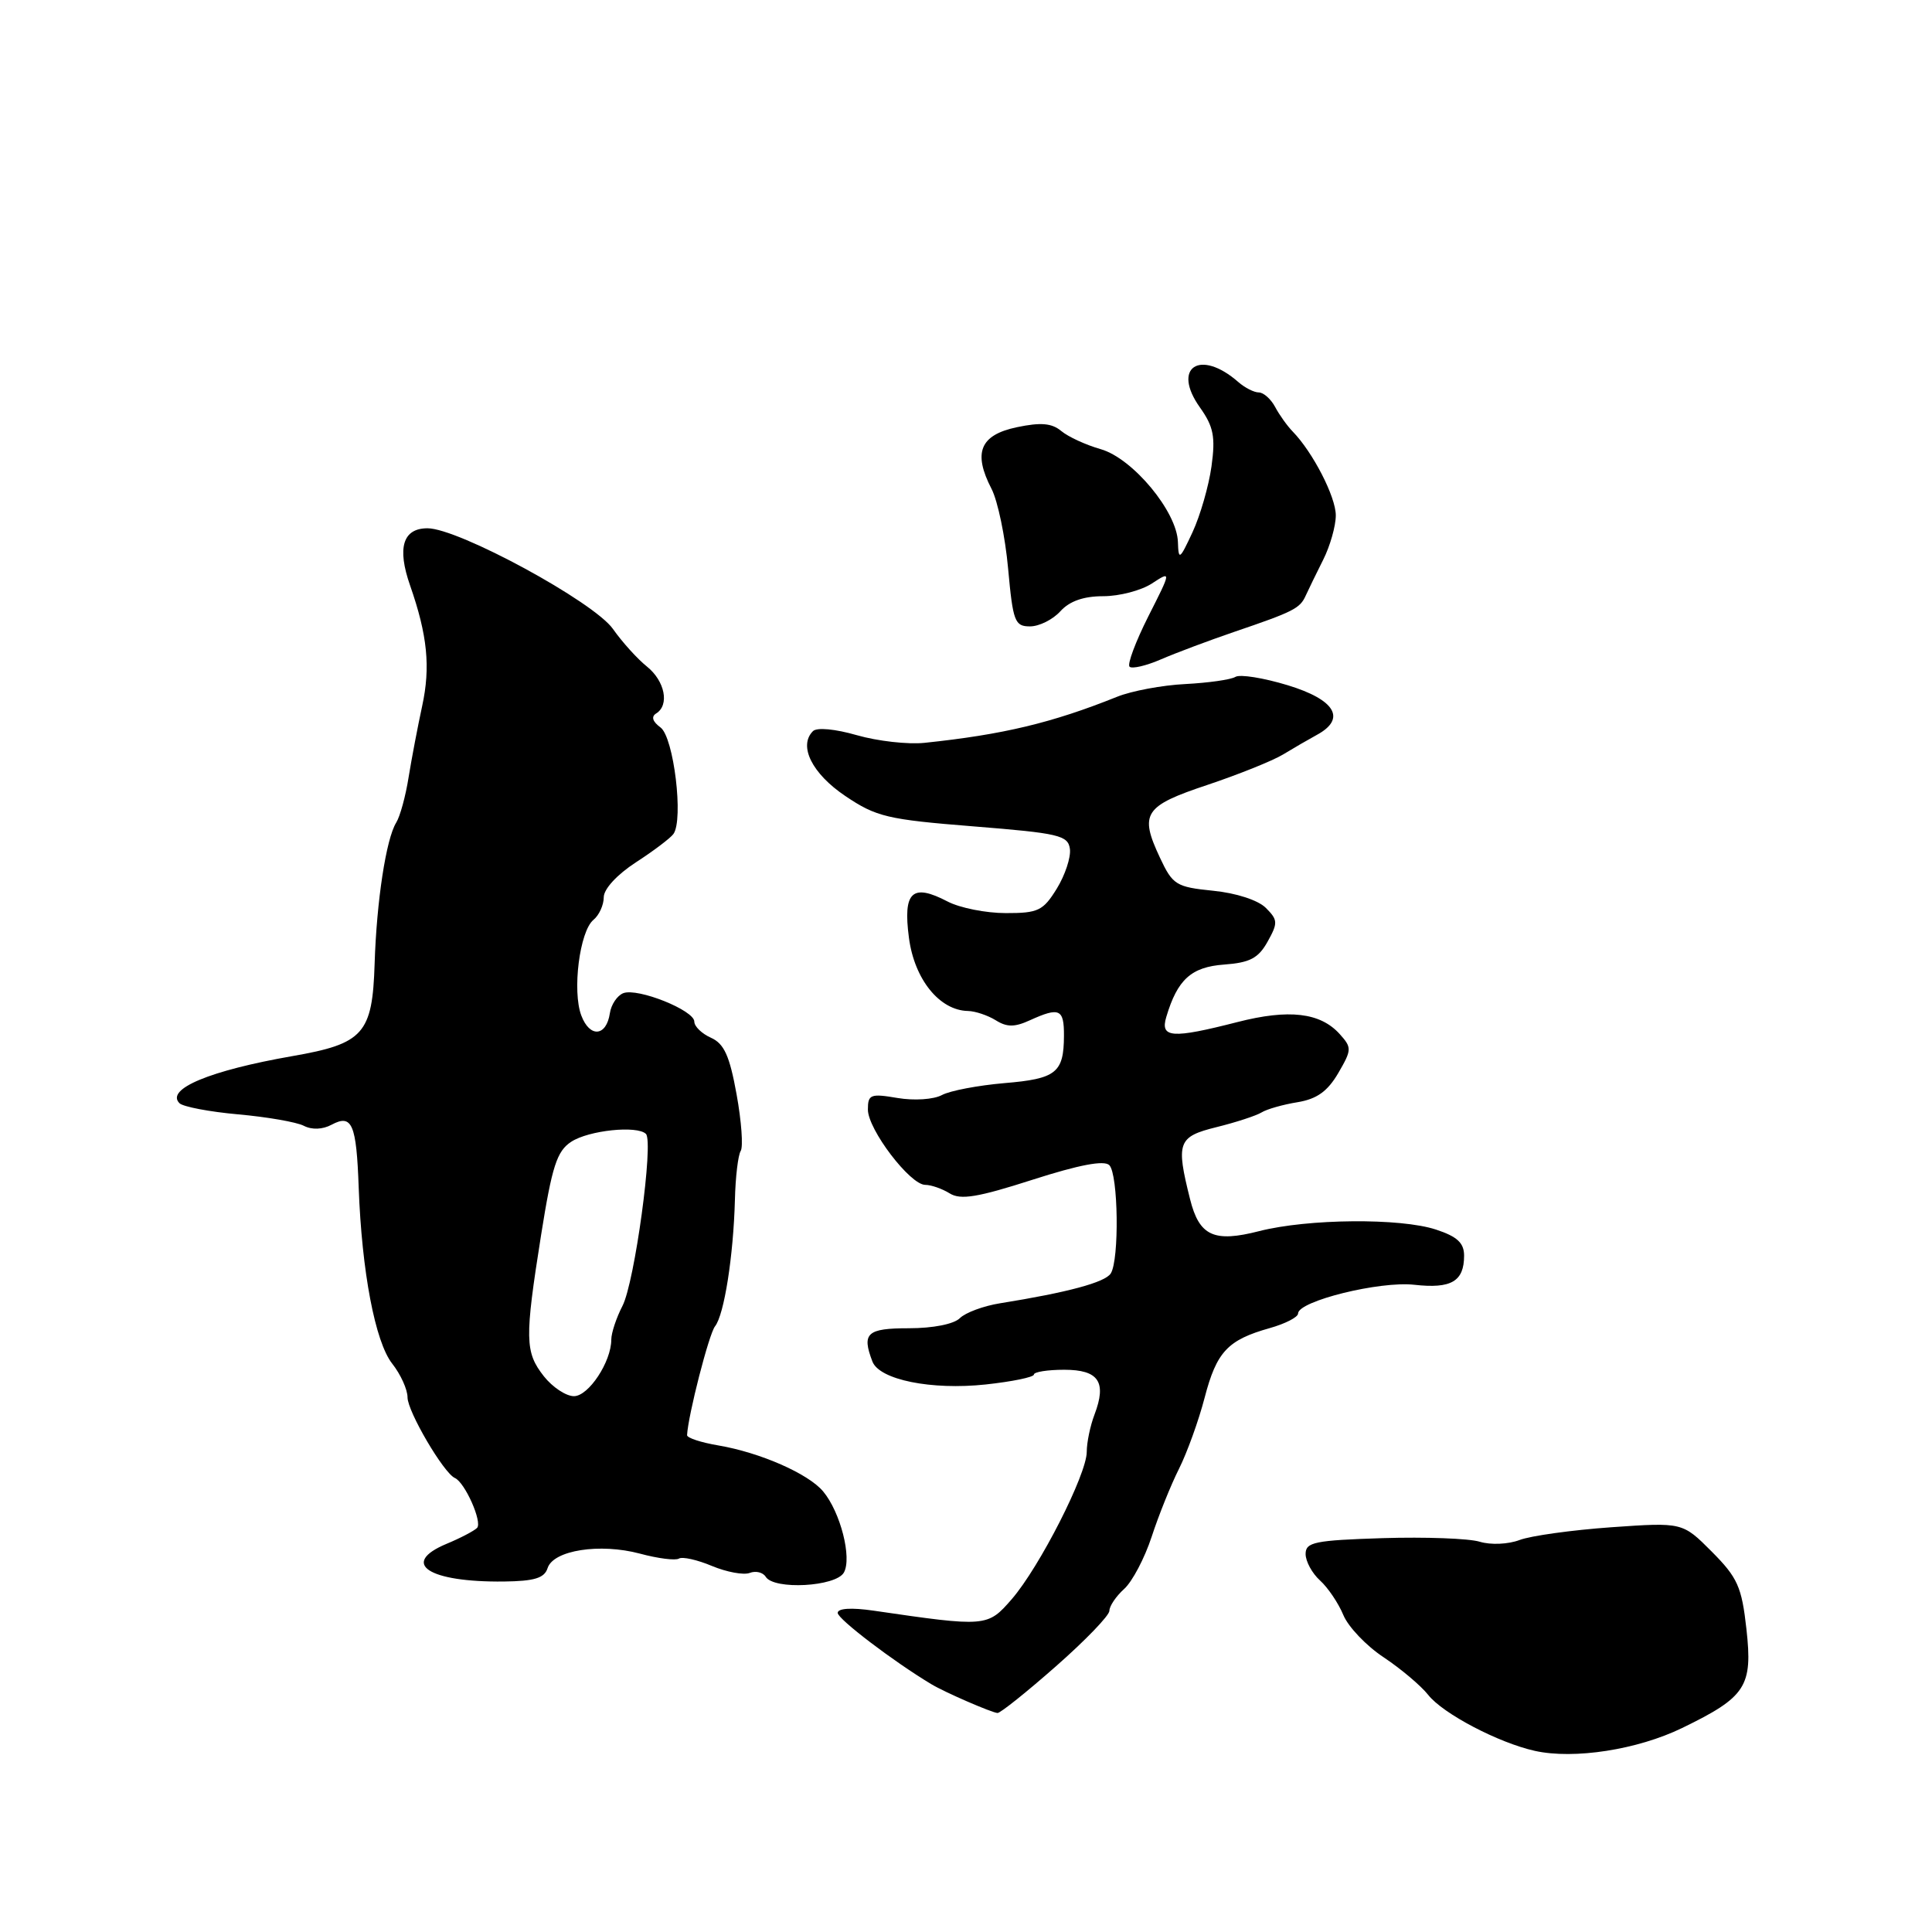 <?xml version="1.0" encoding="UTF-8" standalone="no"?>
<!DOCTYPE svg PUBLIC "-//W3C//DTD SVG 1.1//EN" "http://www.w3.org/Graphics/SVG/1.1/DTD/svg11.dtd" >
<svg xmlns="http://www.w3.org/2000/svg" xmlns:xlink="http://www.w3.org/1999/xlink" version="1.1" viewBox="0 0 256 256">
 <g >
 <path fill="currentColor"
d=" M 222.89 228.97 C 231.37 224.85 232.26 223.47 231.41 215.85 C 230.79 210.26 230.24 209.04 226.82 205.60 C 222.94 201.71 222.94 201.71 213.49 202.37 C 208.29 202.74 202.82 203.50 201.35 204.06 C 199.84 204.63 197.54 204.73 196.08 204.29 C 194.66 203.85 188.89 203.64 183.25 203.81 C 174.21 204.10 173.00 204.34 173.00 205.91 C 173.00 206.89 173.86 208.47 174.91 209.42 C 175.96 210.37 177.35 212.43 178.00 214.00 C 178.65 215.57 181.05 218.09 183.34 219.60 C 185.62 221.12 188.28 223.36 189.25 224.59 C 191.20 227.07 198.56 230.93 203.38 232.00 C 208.57 233.15 216.96 231.85 222.89 228.97 Z  M 139.93 220.78 C 143.82 217.36 147.00 214.06 147.00 213.44 C 147.00 212.82 147.88 211.51 148.96 210.54 C 150.04 209.56 151.67 206.46 152.60 203.63 C 153.52 200.81 155.15 196.75 156.23 194.61 C 157.30 192.47 158.83 188.24 159.62 185.20 C 161.21 179.11 162.67 177.55 168.25 175.98 C 170.31 175.40 172.00 174.53 172.00 174.05 C 172.00 172.40 182.83 169.72 187.41 170.24 C 192.30 170.79 194.00 169.79 194.00 166.38 C 194.00 164.70 193.09 163.85 190.29 162.93 C 185.57 161.37 173.31 161.48 166.85 163.13 C 160.85 164.67 158.91 163.78 157.69 158.90 C 155.80 151.36 156.07 150.62 161.20 149.35 C 163.79 148.71 166.47 147.83 167.17 147.40 C 167.86 146.97 170.00 146.36 171.92 146.05 C 174.48 145.63 175.90 144.62 177.32 142.20 C 179.13 139.09 179.14 138.82 177.51 137.01 C 174.94 134.17 170.79 133.68 163.96 135.43 C 155.29 137.65 153.70 137.54 154.54 134.75 C 156.02 129.78 157.85 128.13 162.20 127.81 C 165.61 127.56 166.74 126.97 167.96 124.78 C 169.35 122.29 169.33 121.90 167.73 120.30 C 166.71 119.28 163.80 118.33 160.75 118.03 C 155.84 117.53 155.39 117.26 153.70 113.65 C 150.95 107.79 151.59 106.80 160.00 104.00 C 164.12 102.62 168.62 100.81 170.00 99.98 C 171.38 99.14 173.40 97.97 174.50 97.37 C 178.42 95.24 176.94 92.72 170.64 90.80 C 167.42 89.82 164.30 89.32 163.70 89.69 C 163.10 90.06 160.11 90.48 157.06 90.64 C 154.01 90.79 149.94 91.55 148.01 92.33 C 139.39 95.79 132.90 97.34 122.50 98.43 C 120.30 98.66 116.27 98.20 113.55 97.42 C 110.67 96.59 108.24 96.36 107.72 96.88 C 105.77 98.83 107.59 102.50 112.00 105.47 C 116.11 108.24 117.58 108.59 129.00 109.50 C 140.35 110.41 141.52 110.68 141.77 112.50 C 141.91 113.60 141.13 115.96 140.03 117.75 C 138.22 120.68 137.57 121.00 133.26 120.99 C 130.64 120.99 127.18 120.30 125.57 119.46 C 120.86 117.00 119.63 118.15 120.44 124.27 C 121.16 129.76 124.49 133.89 128.26 133.96 C 129.23 133.98 130.89 134.54 131.94 135.19 C 133.42 136.12 134.44 136.12 136.47 135.19 C 140.39 133.41 141.00 133.69 140.98 137.25 C 140.96 142.15 139.95 142.95 133.08 143.52 C 129.61 143.82 125.89 144.52 124.81 145.10 C 123.71 145.69 121.13 145.86 118.93 145.49 C 115.35 144.88 115.00 145.02 115.00 147.02 C 115.00 149.66 120.59 157.00 122.60 157.00 C 123.38 157.00 124.84 157.51 125.84 158.13 C 127.28 159.03 129.57 158.65 136.82 156.32 C 142.99 154.34 146.31 153.71 146.99 154.39 C 148.18 155.58 148.33 166.94 147.18 168.74 C 146.43 169.92 141.50 171.25 132.52 172.69 C 130.32 173.04 127.93 173.93 127.19 174.66 C 126.41 175.45 123.63 176.00 120.43 176.00 C 114.87 176.00 114.16 176.65 115.60 180.41 C 116.53 182.83 123.41 184.22 130.61 183.45 C 134.12 183.07 137.00 182.48 137.00 182.13 C 137.00 181.79 138.81 181.50 141.01 181.50 C 145.58 181.50 146.67 183.11 145.03 187.43 C 144.46 188.92 144.00 191.14 144.00 192.38 C 144.00 195.36 137.75 207.64 134.06 211.90 C 130.85 215.59 130.70 215.60 115.75 213.42 C 112.80 212.99 111.00 213.11 111.00 213.72 C 111.00 214.53 118.40 220.16 123.40 223.16 C 125.19 224.24 131.44 226.95 132.18 226.98 C 132.56 226.99 136.05 224.20 139.93 220.78 Z  M 72.56 207.78 C 73.32 205.41 79.48 204.45 84.78 205.86 C 87.18 206.51 89.51 206.80 89.96 206.52 C 90.42 206.24 92.39 206.68 94.34 207.50 C 96.29 208.31 98.54 208.73 99.34 208.42 C 100.14 208.11 101.09 208.34 101.46 208.93 C 102.55 210.70 110.76 210.25 111.82 208.37 C 112.91 206.41 111.36 200.36 109.07 197.62 C 107.11 195.27 100.72 192.47 95.20 191.53 C 92.89 191.14 91.02 190.53 91.04 190.16 C 91.18 187.51 93.94 176.76 94.74 175.75 C 95.96 174.22 97.18 166.42 97.38 159.00 C 97.45 155.97 97.80 153.05 98.15 152.50 C 98.49 151.95 98.25 148.57 97.60 145.00 C 96.68 139.90 95.95 138.29 94.21 137.51 C 93.00 136.97 92.00 136.01 92.00 135.37 C 92.00 133.87 84.50 130.87 82.59 131.60 C 81.78 131.92 80.98 133.11 80.81 134.26 C 80.35 137.35 78.15 137.54 77.03 134.57 C 75.80 131.34 76.80 123.41 78.63 121.89 C 79.39 121.27 80.00 119.92 80.00 118.89 C 80.00 117.80 81.76 115.89 84.25 114.27 C 86.59 112.76 88.83 111.06 89.23 110.51 C 90.60 108.62 89.28 97.68 87.52 96.39 C 86.47 95.62 86.26 94.96 86.94 94.54 C 88.74 93.43 88.11 90.24 85.72 88.32 C 84.47 87.32 82.44 85.08 81.22 83.34 C 78.68 79.74 60.75 70.00 56.65 70.00 C 53.38 70.00 52.59 72.58 54.34 77.58 C 56.64 84.17 57.06 88.38 55.94 93.55 C 55.35 96.27 54.54 100.53 54.14 103.00 C 53.75 105.48 53.01 108.18 52.50 109.00 C 51.16 111.16 49.90 119.41 49.64 127.69 C 49.35 136.99 48.18 138.30 38.74 139.94 C 27.81 141.85 21.91 144.31 23.78 146.18 C 24.25 146.65 27.76 147.32 31.57 147.66 C 35.38 148.00 39.29 148.68 40.25 149.17 C 41.33 149.73 42.75 149.67 43.94 149.03 C 46.65 147.58 47.23 148.92 47.53 157.38 C 47.94 168.49 49.71 177.82 51.97 180.69 C 53.09 182.11 54.00 184.12 54.00 185.16 C 54.00 187.03 58.79 195.19 60.27 195.84 C 61.61 196.43 63.95 201.71 63.21 202.46 C 62.82 202.85 61.00 203.81 59.16 204.57 C 52.96 207.17 56.77 209.67 66.76 209.56 C 70.81 209.51 72.14 209.11 72.56 207.78 Z  M 163.50 83.74 C 171.41 81.05 172.25 80.62 173.01 78.93 C 173.37 78.14 174.41 76.00 175.33 74.17 C 176.25 72.34 177.00 69.69 177.00 68.29 C 177.00 65.83 173.96 59.92 171.28 57.17 C 170.57 56.44 169.52 54.98 168.96 53.92 C 168.39 52.86 167.42 52.00 166.79 52.00 C 166.17 52.00 164.95 51.38 164.08 50.62 C 159.00 46.17 155.22 48.69 159.00 53.99 C 160.80 56.53 161.07 57.87 160.53 61.79 C 160.17 64.39 159.04 68.31 158.02 70.51 C 156.31 74.19 156.16 74.29 156.08 71.83 C 155.96 67.79 150.10 60.74 145.86 59.52 C 143.89 58.96 141.54 57.88 140.62 57.11 C 139.37 56.07 137.92 55.94 134.73 56.61 C 129.86 57.64 128.90 59.97 131.38 64.77 C 132.21 66.37 133.20 71.13 133.58 75.34 C 134.22 82.36 134.46 83.00 136.48 83.00 C 137.70 83.00 139.50 82.10 140.50 81.00 C 141.72 79.65 143.58 79.00 146.19 79.00 C 148.32 79.00 151.23 78.24 152.64 77.31 C 155.22 75.63 155.22 75.63 152.15 81.69 C 150.47 85.03 149.35 88.02 149.67 88.34 C 149.99 88.66 151.88 88.22 153.88 87.35 C 155.87 86.49 160.20 84.87 163.50 83.74 Z  M 72.07 182.37 C 69.55 179.16 69.51 177.44 71.70 163.63 C 73.15 154.52 73.79 152.53 75.69 151.29 C 78.01 149.77 84.43 149.10 85.59 150.25 C 86.63 151.30 84.10 169.91 82.48 173.04 C 81.67 174.61 81.00 176.62 81.00 177.50 C 81.00 180.45 77.99 185.00 76.05 185.00 C 75.00 185.00 73.21 183.81 72.07 182.37 Z "/>
</g>
</svg>
